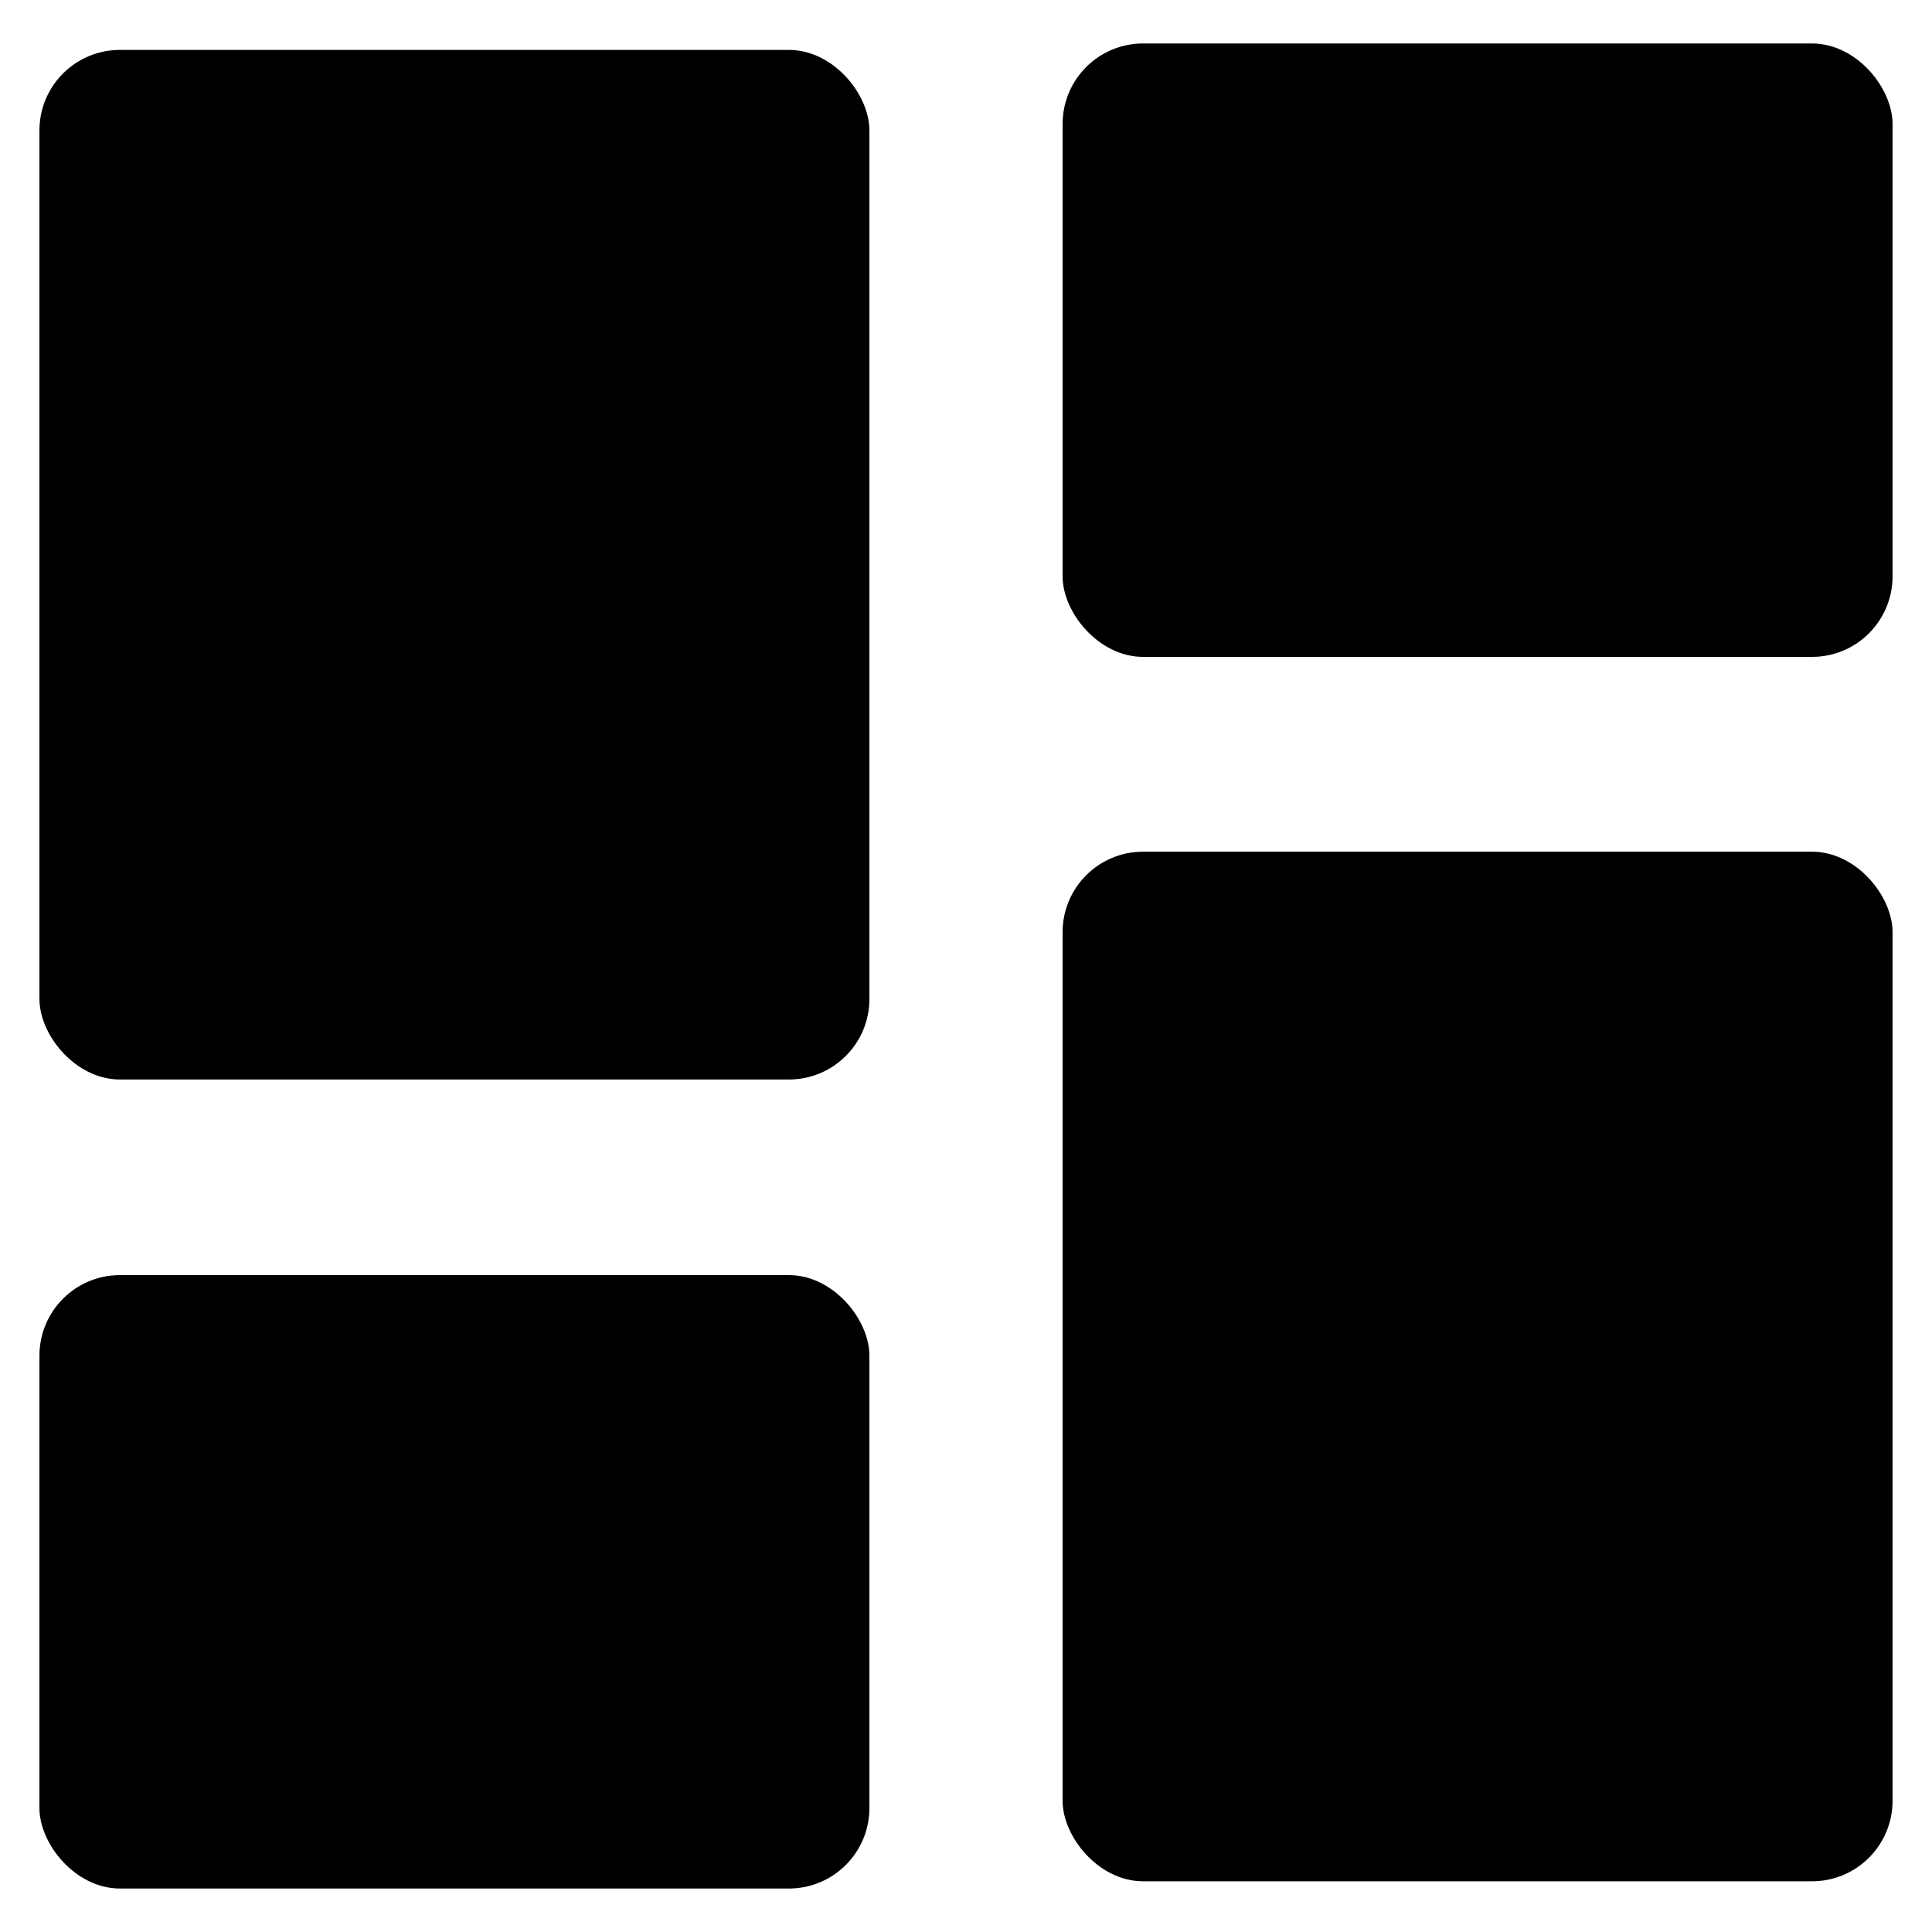 <svg data-name="Layer 1" xmlns="http://www.w3.org/2000/svg" viewBox="0 0 24 24" fill-rule="evenodd" stroke="none"><rect x=".49" y=".63" width="10.31" height="12.79" rx="1" transform="rotate(180 5.645 7.02)"/><rect x=".49" y="15.84" width="10.31" height="7.62" rx="1" transform="rotate(180 5.645 19.65)"/><rect x="13.2" y="10.58" width="10.31" height="12.79" rx="1"/><rect x="13.2" y=".54" width="10.31" height="7.62" rx="1"/></svg>
